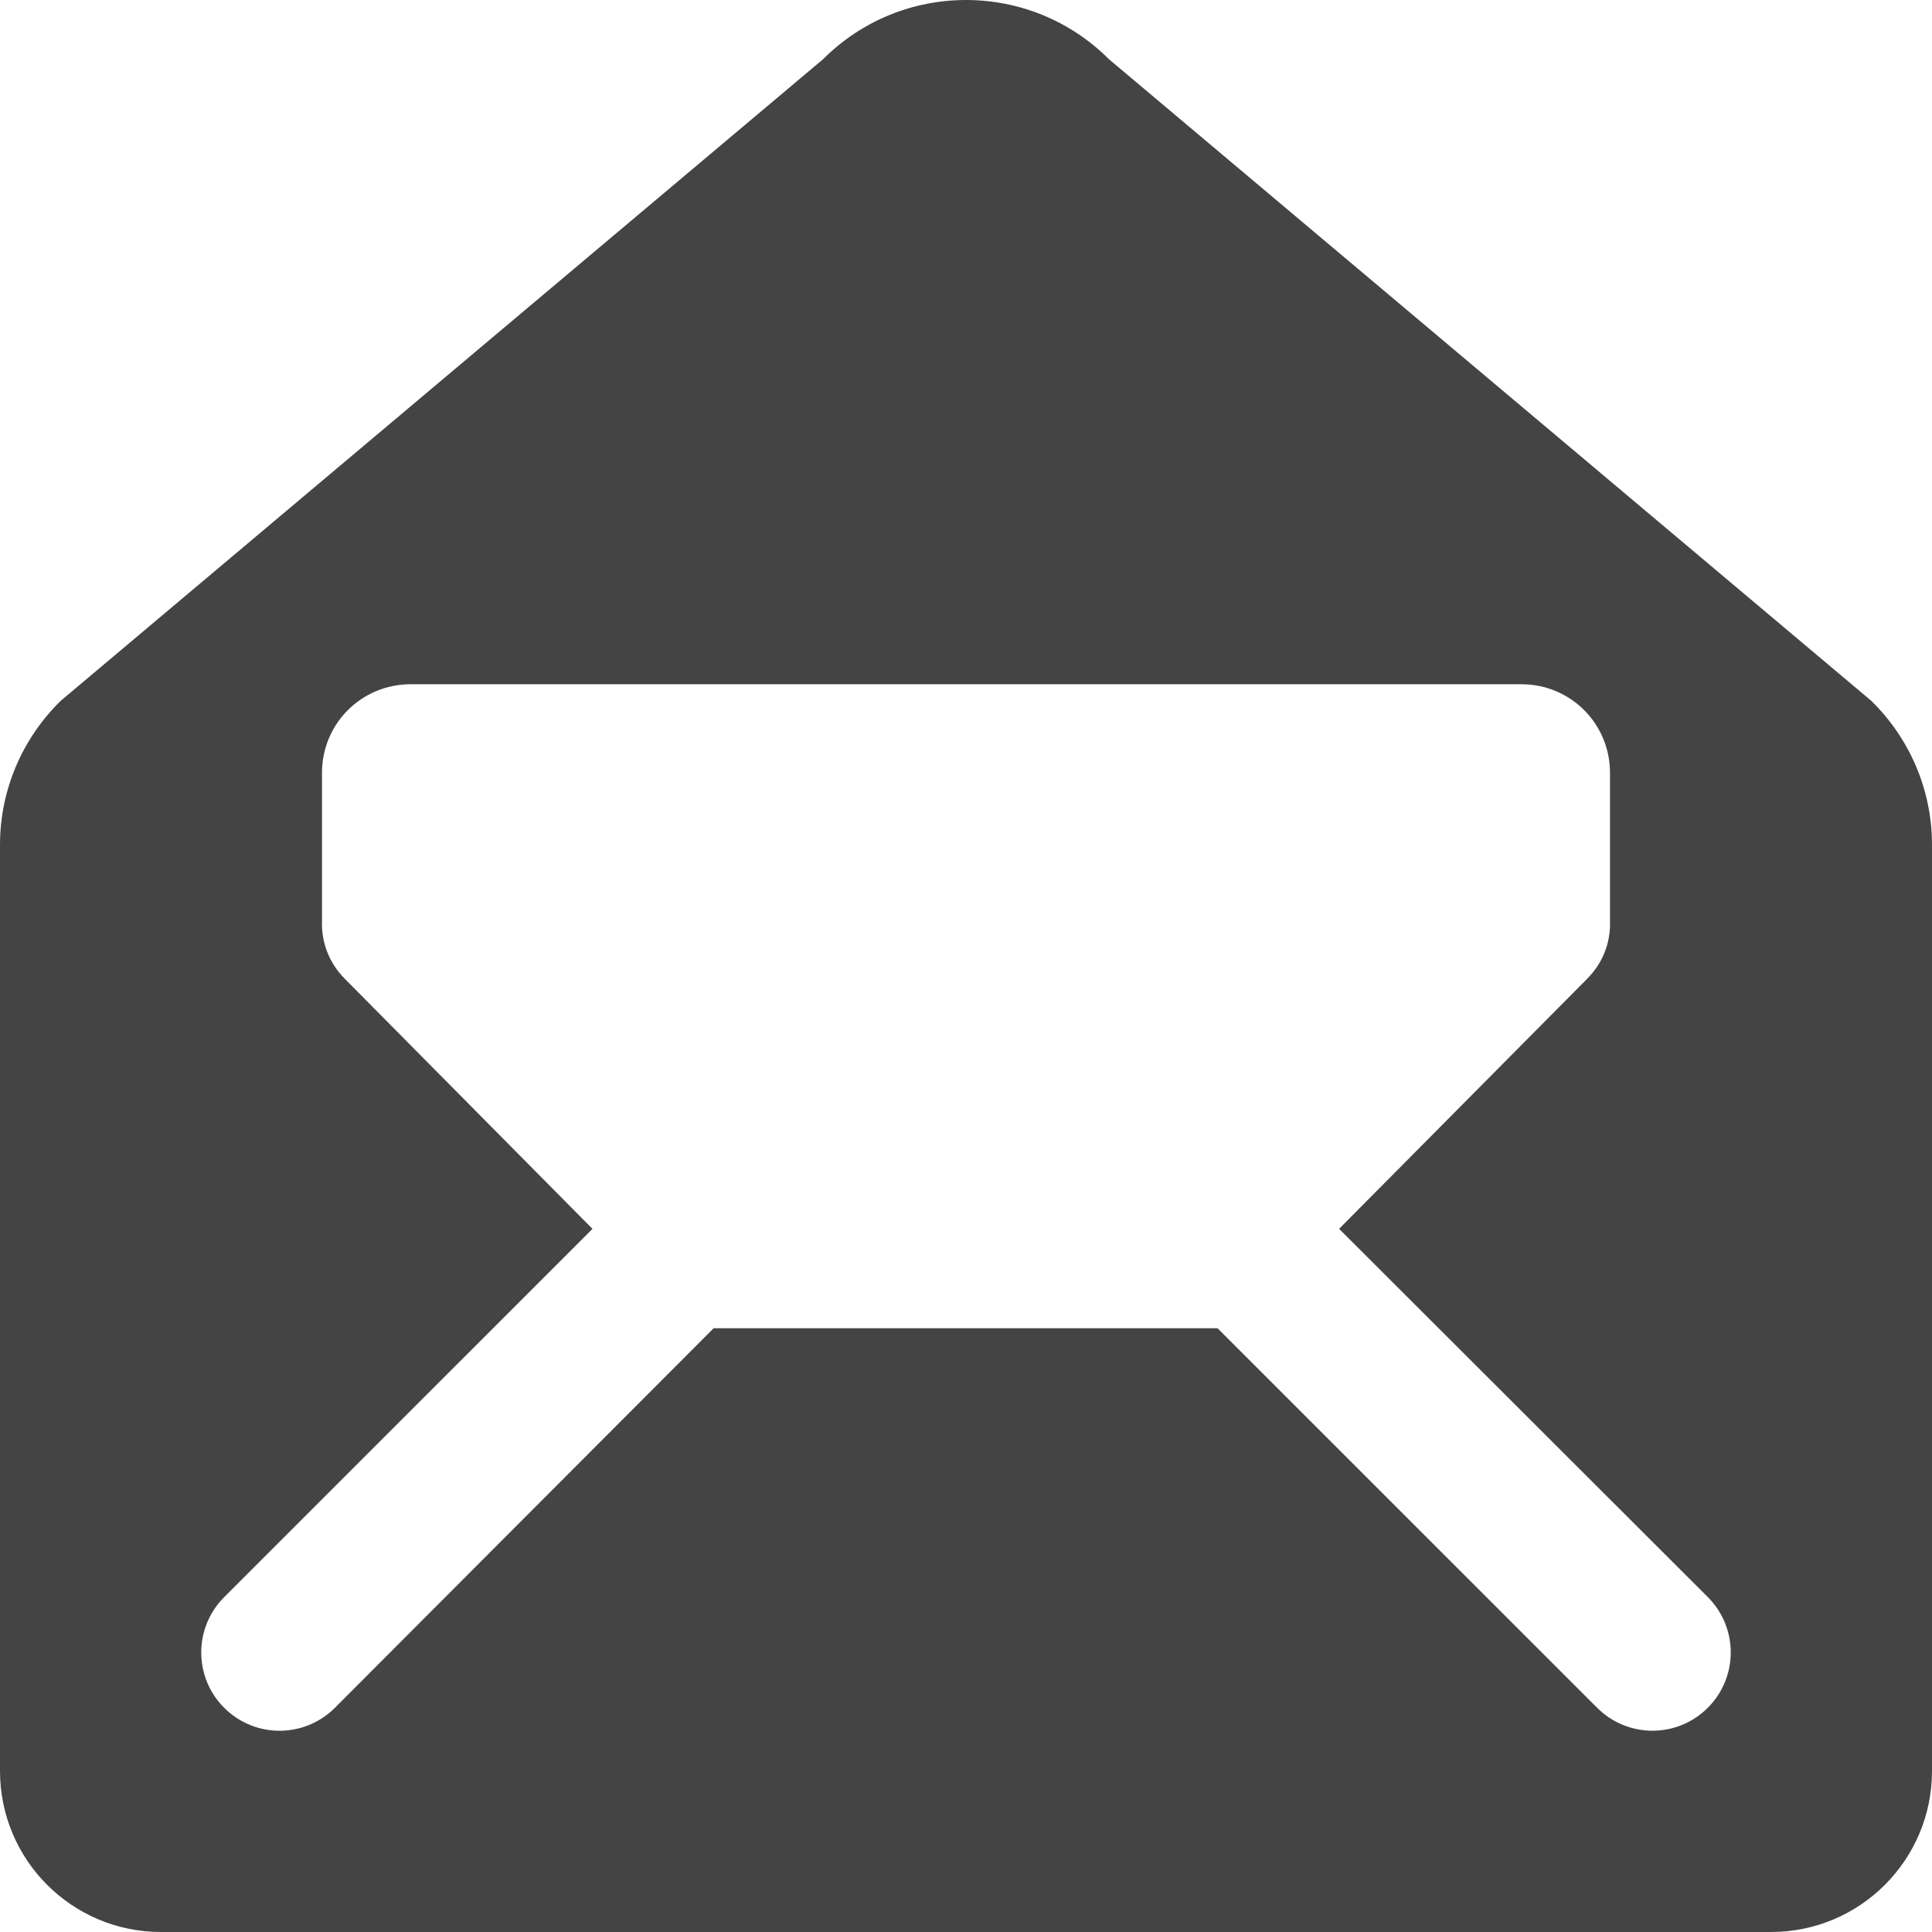<?xml version="1.0" encoding="utf-8"?>
<!-- Generated by IcoMoon.io -->
<!DOCTYPE svg PUBLIC "-//W3C//DTD SVG 1.1//EN" "http://www.w3.org/Graphics/SVG/1.1/DTD/svg11.dtd">
<svg version="1.1" xmlns="http://www.w3.org/2000/svg" xmlns:xlink="http://www.w3.org/1999/xlink" width="48" height="48" viewBox="0 0 48 48">
<path fill="#444444" d="M48 20.99c0-1.4-0.58-2.67-1.51-3.58l-18.94-15.94c-1.96-1.96-5.14-1.96-7.1 0l-18.94 15.94c-0.93 0.91-1.51 2.18-1.51 3.58v23.010c0 2.21 1.79 4 4 4h40c2.21 0 4-1.79 4-4l-0-23.010zM10.2 17h27.6c1.22 0 2.2 0.98 2.2 2.2v3.8c-0.010 0.48-0.2 0.95-0.57 1.32l-6.16 6.21 9.16 9.149c0.76 0.76 0.76 1.99 0 2.75s-1.99 0.76-2.75 0l-9.43-9.429h-12.52l-9.41 9.43c-0.76 0.76-1.99 0.76-2.75 0s-0.76-1.99 0-2.75l9.15-9.149-6.15-6.21c-0.4-0.4-0.59-0.92-0.57-1.45l-0-3.671c0-1.22 0.98-2.2 2.2-2.2z"></path>
</svg>
